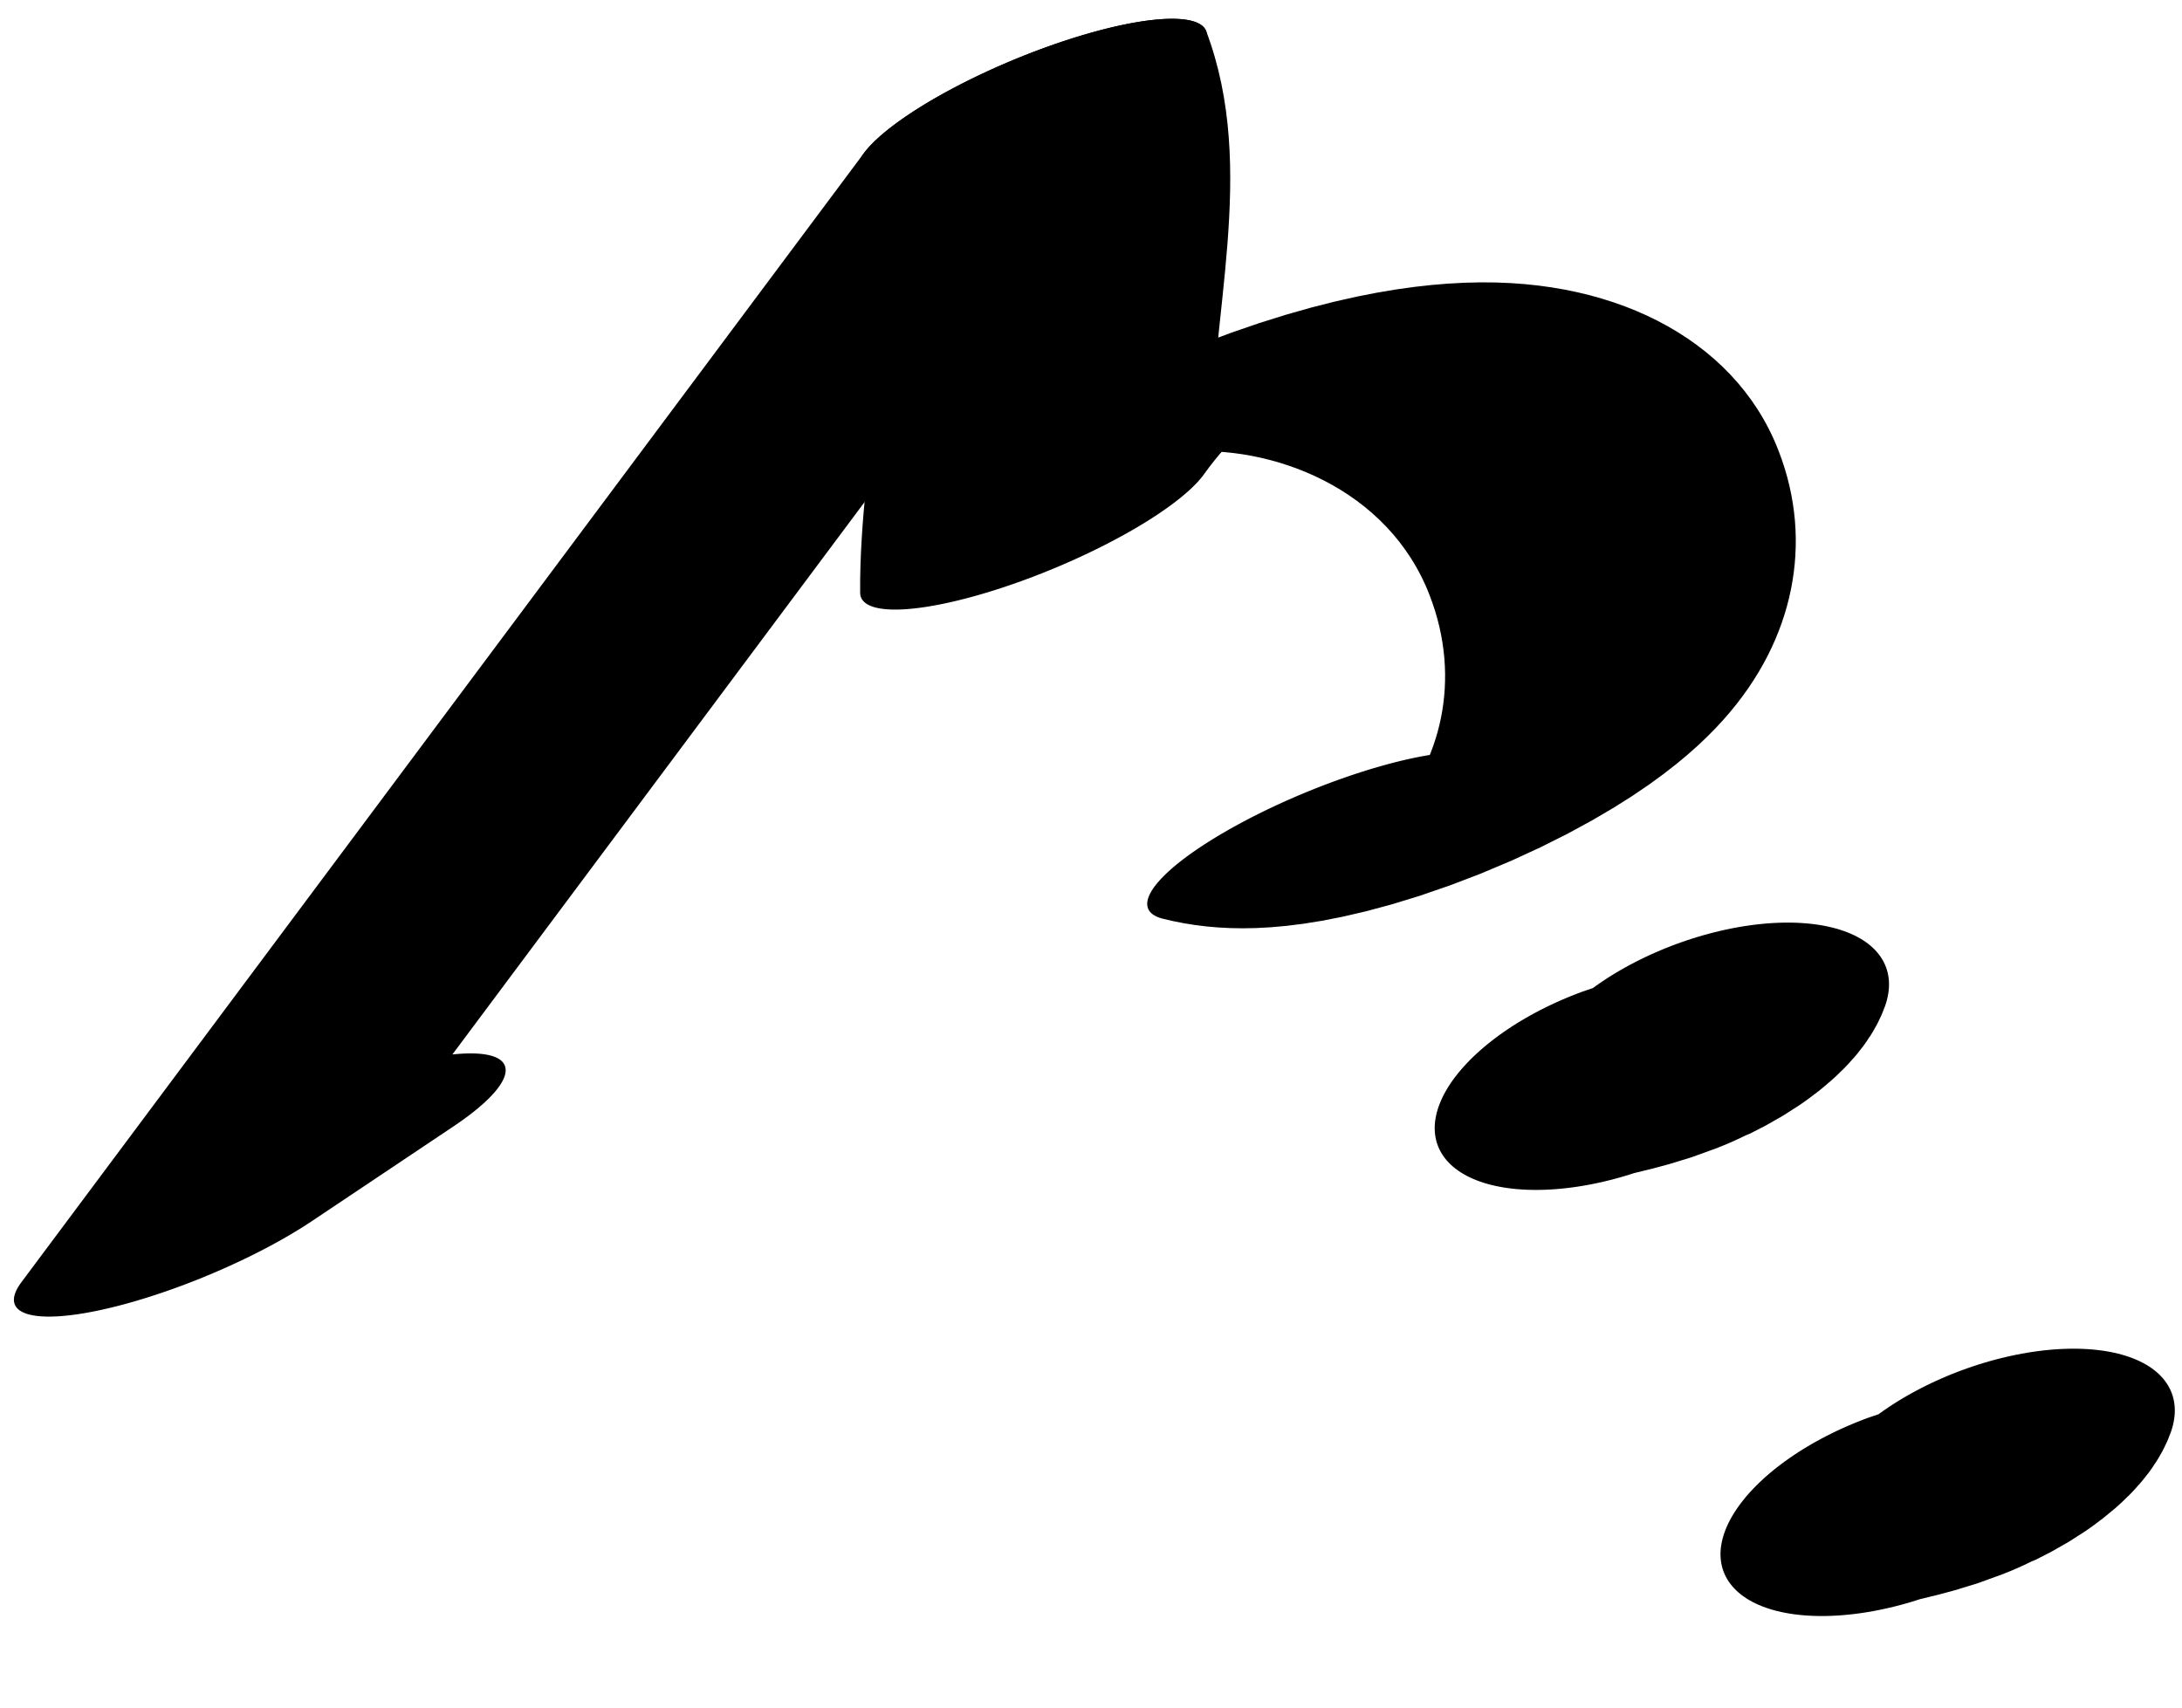 <?xml version="1.0" encoding="UTF-8"?>
<svg xmlns="http://www.w3.org/2000/svg" xmlns:xlink="http://www.w3.org/1999/xlink" width="23" height="18" viewBox="0 0 23 18">
<path fill="none" stroke-width="32.529" stroke-linecap="round" stroke-linejoin="round" stroke="rgb(0%, 0%, 0%)" stroke-opacity="1" stroke-miterlimit="10" d="M 136.114 375.526 L 31.113 126.748 L 45.484 138.155 " transform="matrix(0.113, -0.047, -0.012, -0.028, 0, 18)"/>
<path fill="none" stroke-width="32.529" stroke-linecap="round" stroke-linejoin="round" stroke="rgb(0%, 0%, 0%)" stroke-opacity="1" stroke-miterlimit="10" d="M 136.114 375.526 C 135.565 325.886 126.824 285.816 122.1 240.195 C 130.414 260.807 140.57 265.524 149.832 252.94 C 159.738 239.566 167.551 206.318 167.189 165.483 C 166.655 98.97 147.552 62.534 134.268 102.637 " transform="matrix(0.113, -0.047, -0.012, -0.028, 0, 18)"/>
<path fill="none" stroke-width="38.044" stroke-linecap="round" stroke-linejoin="round" stroke="rgb(0%, 0%, 0%)" stroke-opacity="1" stroke-miterlimit="10" d="M 174.85 6.505 C 178.687 6.509 183.011 3.042 185.492 8.988 " transform="matrix(0.098, -0.036, -0.018, -0.049, 0, 18)"/>
<path fill="none" stroke-width="38.044" stroke-linecap="round" stroke-linejoin="round" stroke="rgb(0%, 0%, 0%)" stroke-opacity="1" stroke-miterlimit="10" d="M 187.1 -94.161 C 190.937 -94.156 195.261 -97.624 197.742 -91.677 " transform="matrix(0.098, -0.036, -0.018, -0.049, 0, 18)"/>
</svg>
